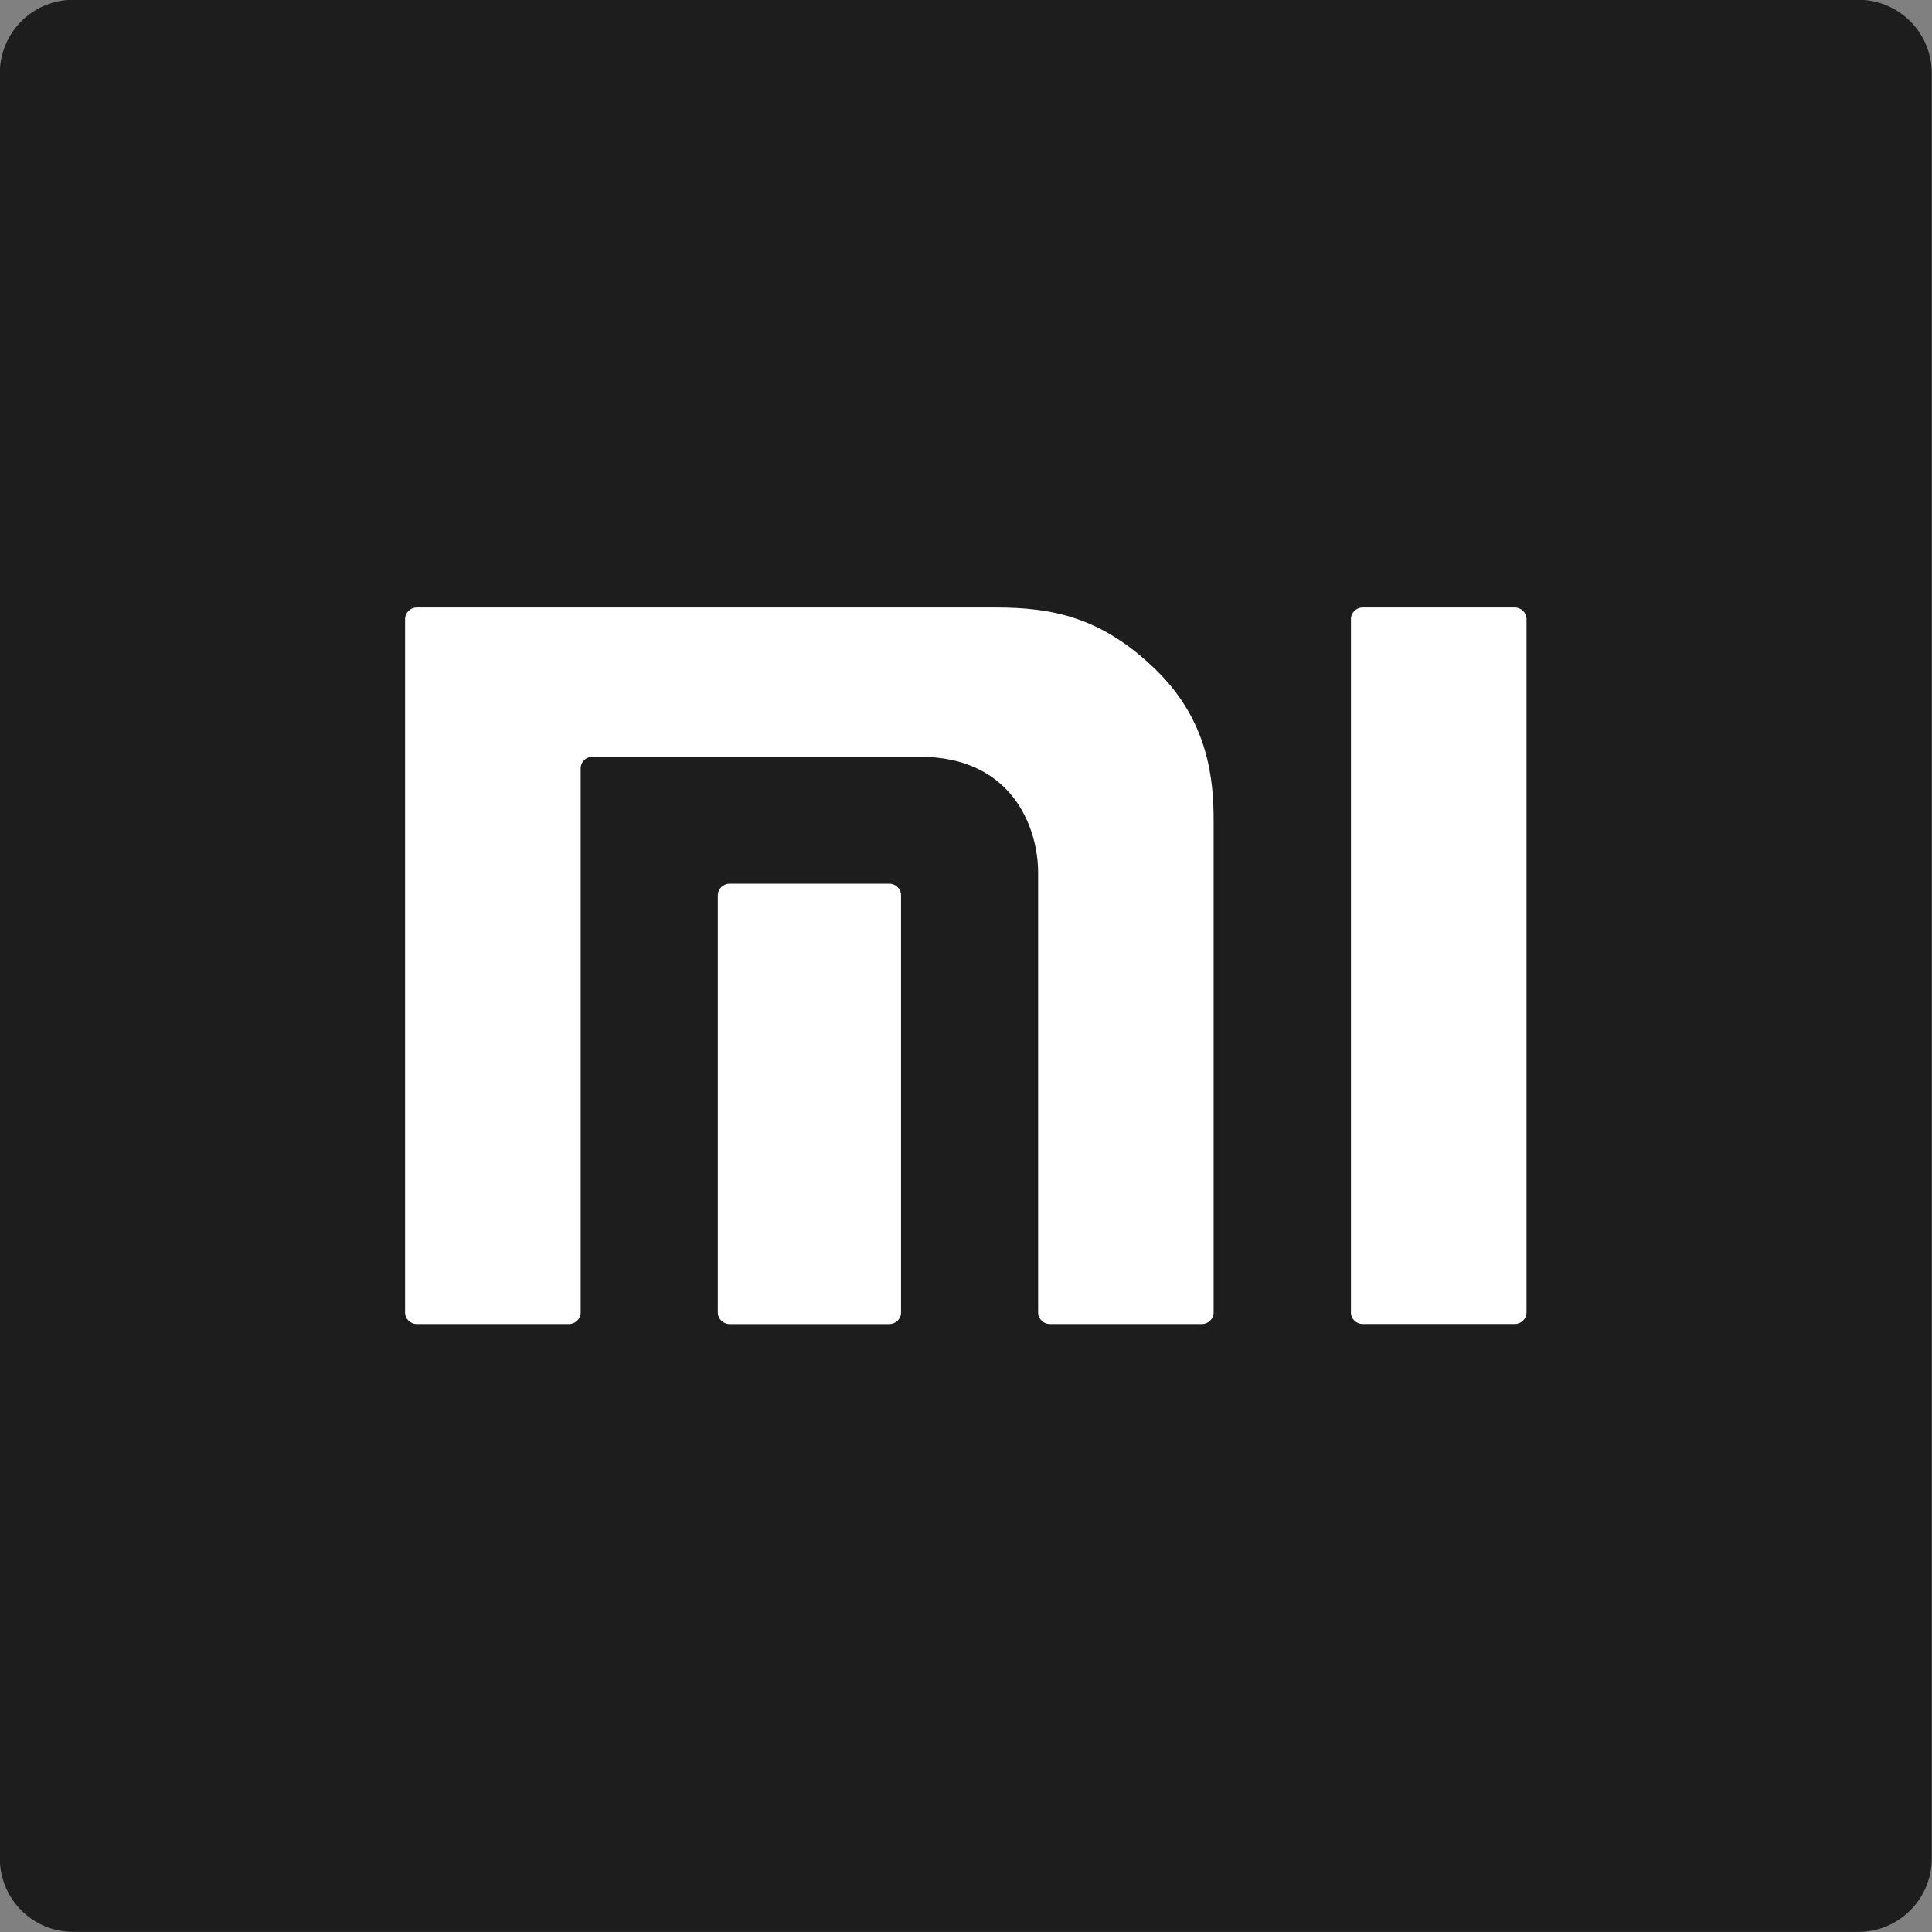 <svg width="48" height="48" viewBox="0 0 48 48" fill="none" xmlns="http://www.w3.org/2000/svg">
<rect x="0" y="0" width="48" height="48" fill="#808080" stroke="none"/>
<g clip-path="url(#clip0_4049_688)">
<mask id="mask0_4049_688" style="mask-type:luminance" maskUnits="userSpaceOnUse" x="-178" y="-50" width="270" height="192">
<path d="M-177.893 -49.484H91.512V141.006H-177.893V-49.484Z" fill="white"/>
</mask>
<g mask="url(#mask0_4049_688)">
<path fill-rule="evenodd" clip-rule="evenodd" d="M46.172 47.997H1.818C0.811 47.997 -0.004 47.181 -0.004 46.174V1.817C-0.004 0.811 0.811 -0.005 1.818 -0.005H46.172C47.178 -0.005 47.994 0.811 47.994 1.817V46.174C47.994 47.181 47.178 47.997 46.172 47.997Z" fill="#1D1D1D"/>
<path d="M37.633 15.093H33.857C33.695 15.093 33.564 15.221 33.564 15.38V32.61C33.564 32.767 33.695 32.895 33.857 32.895H37.633C37.793 32.895 37.926 32.767 37.926 32.61V15.38C37.926 15.221 37.793 15.093 37.633 15.093Z" fill="white"/>
<path d="M24.739 15.093H10.356C10.194 15.093 10.064 15.222 10.064 15.38V32.61C10.064 32.767 10.194 32.896 10.356 32.896H14.133C14.293 32.896 14.427 32.767 14.427 32.61V19.087C14.427 18.931 14.557 18.802 14.718 18.802H22.854C25.142 18.802 25.792 20.554 25.792 21.684V32.61C25.792 32.767 25.923 32.896 26.085 32.896H29.86C30.02 32.896 30.152 32.767 30.152 32.61V20.387C30.152 19.379 30.031 17.929 28.73 16.653C27.369 15.321 26.128 15.093 24.739 15.093Z" fill="white"/>
<path d="M22.094 21.956H18.128C17.967 21.956 17.834 22.084 17.834 22.242V32.611C17.834 32.768 17.967 32.897 18.128 32.897H22.094C22.254 32.897 22.386 32.768 22.386 32.611V22.242C22.386 22.084 22.254 21.956 22.094 21.956Z" fill="white"/>
</g>
</g>
<defs>
<clipPath id="clip0_4049_688">
<rect width="48" height="48" fill="white"/>
</clipPath>
</defs>
</svg>
